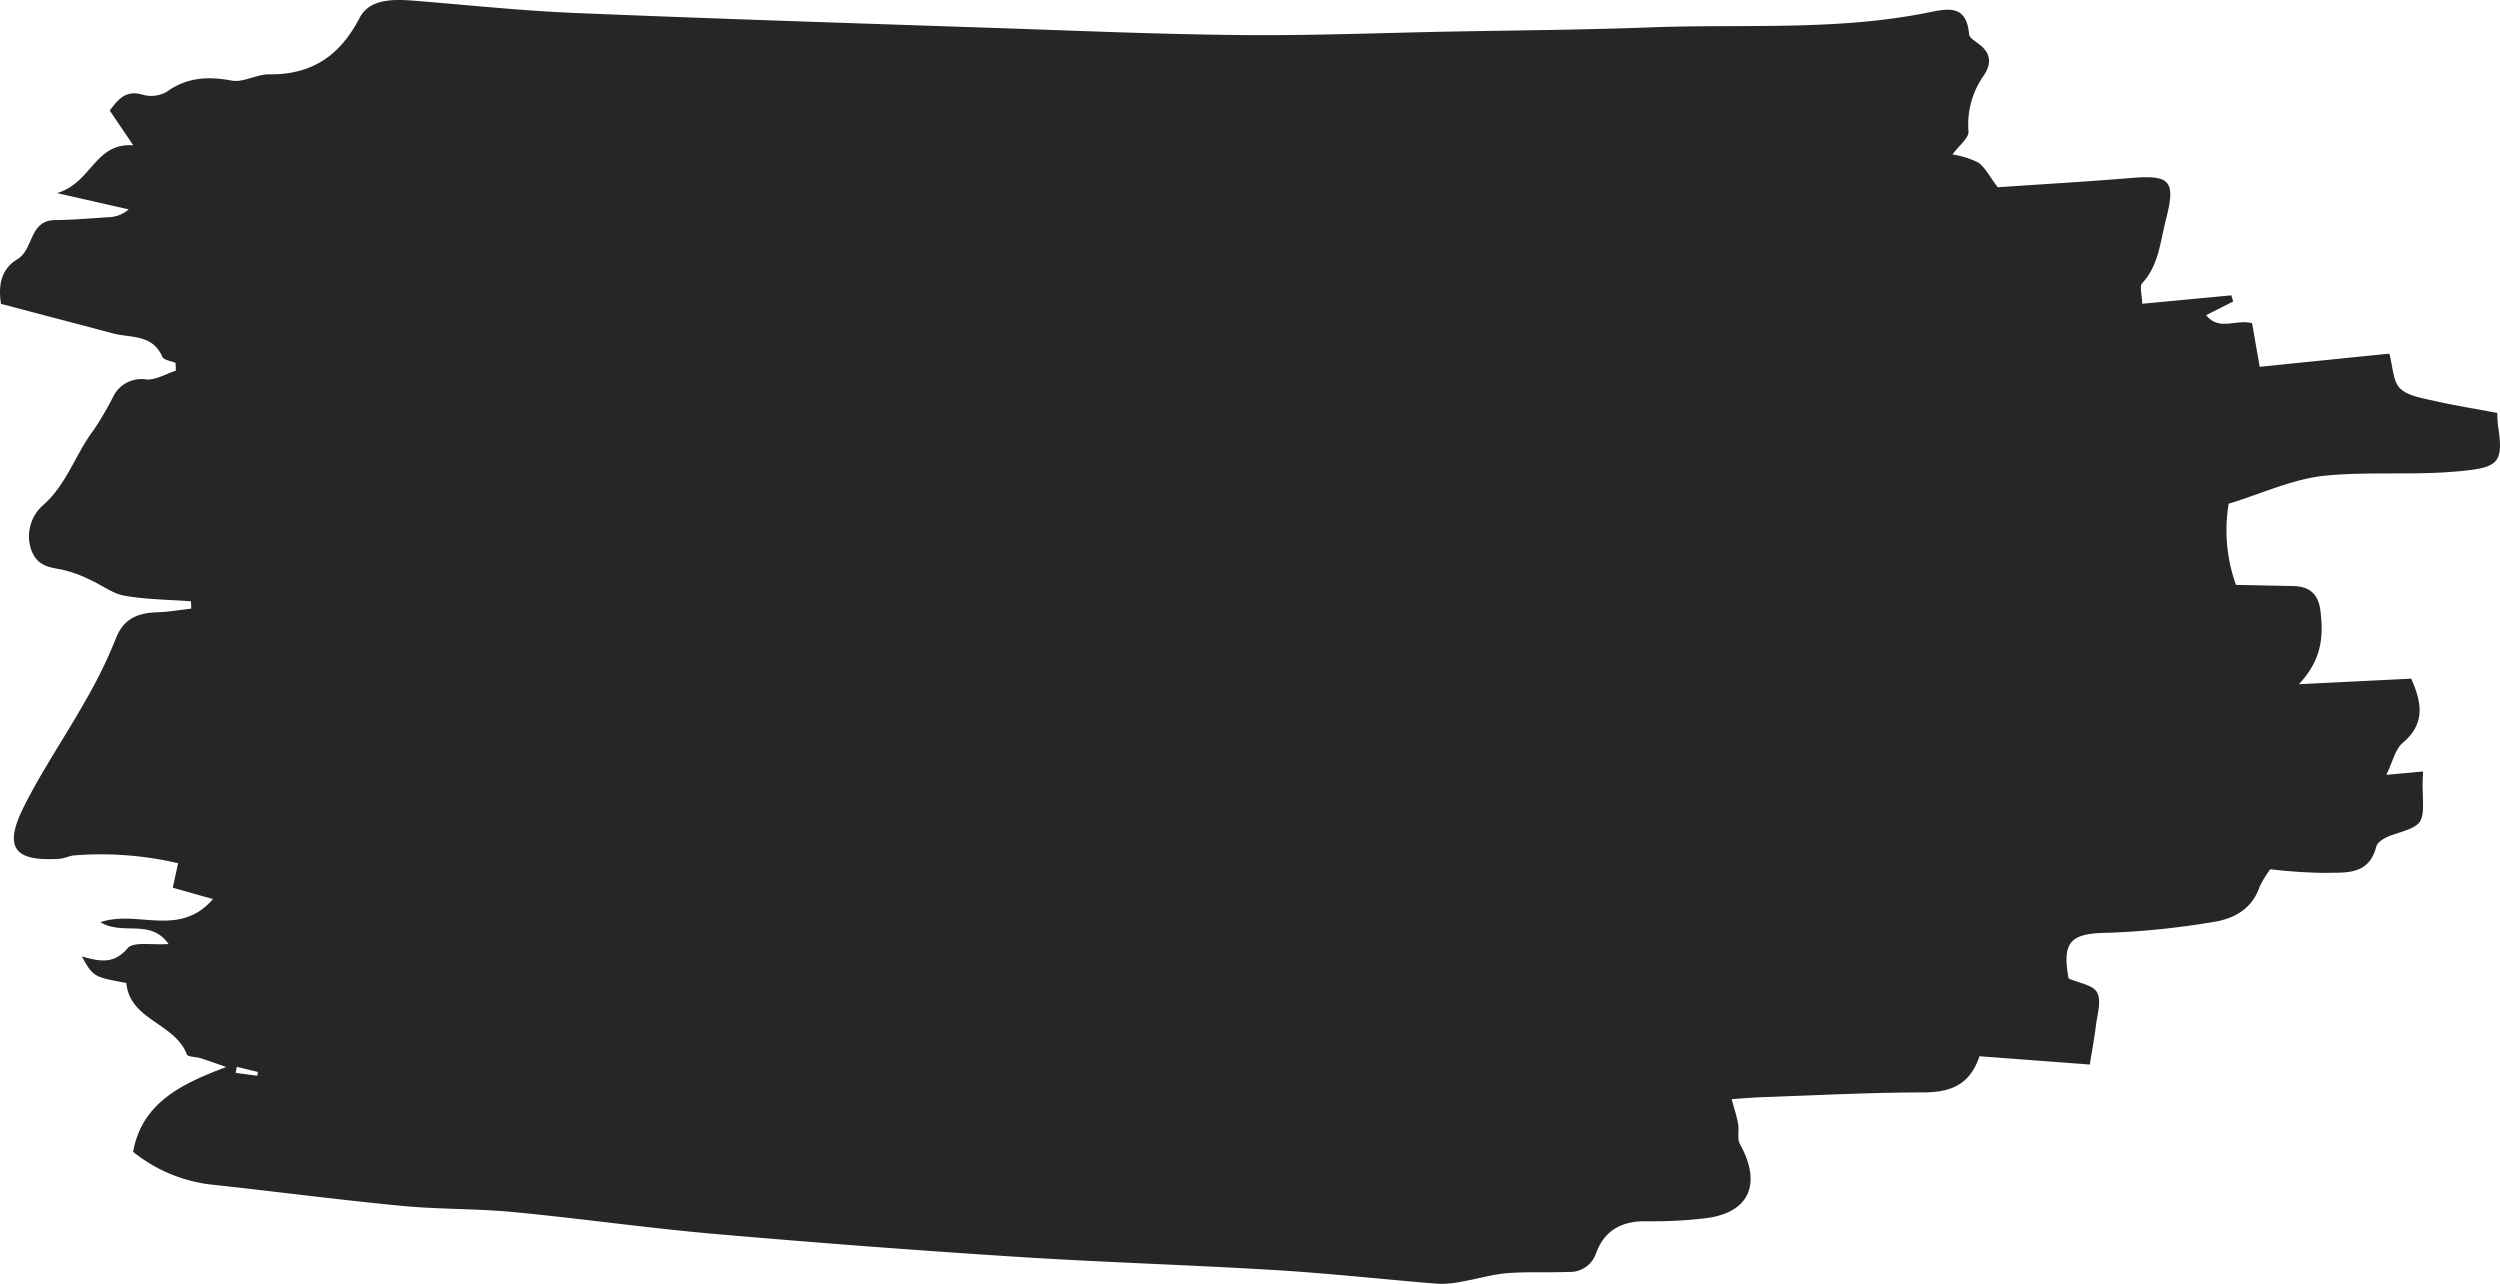 <svg xmlns="http://www.w3.org/2000/svg" width="331.672" height="170.342" viewBox="0 0 331.672 170.342">
  <title>8</title>
  <path d="M331.408,56.509a14.384,14.384,0,0,1-.089-1.724c-3.01-.568-5.83-1.021-8.608-1.657-1.518-.348-3.353-.63-4.329-1.636-.924-.952-.911-2.812-1.393-4.576l-17.2,1.745-1.009-5.785c-2.155-.566-4.388,1.082-6.093-1.066l3.593-1.815-.258-.813L284.208,40.3c-.031-1.248-.385-2.318-.015-2.719,2.22-2.4,2.4-5.519,3.15-8.413,1.347-5.209.594-5.98-4.617-5.553-6.028.495-12.068.843-17.691,1.227-1.108-1.457-1.663-2.647-2.6-3.285a11.915,11.915,0,0,0-3.4-1.066c.891-1.218,2.193-2.19,2.122-3.05a11.242,11.242,0,0,1,2.038-7.435c1.062-1.591.931-2.969-.65-4.159-.5-.376-1.274-.837-1.312-1.308C260.911.5,258.3,1.16,255.679,1.686c-12.166,2.44-24.518,1.478-36.789,1.946-8.935.341-17.881.393-26.822.565-9.1.175-18.206.543-27.306.456-10.857-.1-21.711-.57-32.564-.936-18.683-.631-37.367-1.226-56.044-2C69.135,1.42,62.134.671,55.126.109c-2.8-.224-6.057-.349-7.407,2.246-2.633,5.064-6.336,7.562-12.007,7.508-1.666-.016-3.431,1.115-4.986.827-3.164-.586-5.93-.438-8.627,1.5a4.125,4.125,0,0,1-3.157.376c-2.211-.65-3.221.542-4.381,2.1l3.12,4.609c-5.133-.352-5.473,4.961-10.114,6.344l9.507,2.157a4.173,4.173,0,0,1-2.71,1.038c-2.348.156-4.7.363-7.049.382-3.475.027-2.822,3.9-5.017,5.2C.21,35.644-.278,37.77.134,40.316c5.023,1.325,9.913,2.6,14.8,3.906,2.373.633,5.285.076,6.6,3.11.192.443,1.157.552,1.764.816q.015.515.03,1.031c-1.314.42-2.656,1.252-3.936,1.165a4.128,4.128,0,0,0-4.347,2.23,40.591,40.591,0,0,1-2.649,4.518c-2.437,3.218-3.545,7.254-6.822,10.055a5.505,5.505,0,0,0-1.475,5.664c.734,2.147,2.145,2.426,3.965,2.723A16.729,16.729,0,0,1,11.91,76.9c1.549.676,2.981,1.845,4.582,2.127,2.9.512,5.893.524,8.847.746q.015.487.03.974c-1.485.168-2.967.435-4.455.482-2.584.083-4.519.784-5.564,3.529a62.312,62.312,0,0,1-4.073,8.3c-2.647,4.7-5.714,9.177-8.123,13.989-2.719,5.43-1.27,7.292,4.791,6.881.625-.043,1.228-.372,1.855-.44a45.044,45.044,0,0,1,13.825,1.034l-.7,3.253,5.329,1.5c-4.484,5.189-9.974,1.386-14.936,3.073,3.011,1.816,6.655-.523,9.04,2.892-2.157.168-4.671-.356-5.443.57-1.8,2.156-3.706,1.737-6.061,1.081,1.517,2.7,1.517,2.7,5.908,3.522.439,4.937,6.447,5.291,8.031,9.484.127.336,1.179.294,1.784.484.966.3,1.917.653,3.438,1.178-6.166,2.31-11.178,4.843-12.359,11.248a20.209,20.209,0,0,0,10.94,4.41c8.258.9,16.5,1.978,24.767,2.769,4.911.47,9.879.351,14.79.82,8.864.848,17.69,2.113,26.559,2.888q20.053,1.753,40.145,3.043c11.482.738,22.989,1.075,34.475,1.773,7.165.435,14.307,1.236,21.464,1.808a13.294,13.294,0,0,0,3.24-.308c1.981-.339,3.934-.942,5.925-1.1,2.7-.214,5.424-.053,8.133-.166a3.654,3.654,0,0,0,3.667-2.515c1.126-3.048,3.469-4.27,6.707-4.205a58.832,58.832,0,0,0,7.654-.386c5.913-.657,7.677-4.5,4.72-9.842-.4-.722-.091-1.806-.25-2.7-.186-1.041-.526-2.055-.851-3.273,1.408-.092,2.828-.222,4.25-.27,7.025-.241,14.05-.613,21.076-.623,3.525,0,6.225-.843,7.547-4.8l14.637,1.1c.324-2.028.62-3.559.8-5.1.175-1.506.775-3.312.175-4.453-.528-1-2.459-1.266-3.784-1.862-.966-5.17.478-6.028,5.54-6.072a106.943,106.943,0,0,0,13.259-1.36c2.965-.4,5.473-1.63,6.556-4.772a13.883,13.883,0,0,1,1.4-2.289,68.228,68.228,0,0,0,7.129.482c2.752-.085,5.938.426,6.935-3.5.167-.659,1.308-1.268,2.119-1.532,4.2-1.365,4.2-1.323,4.03-6.019-.028-.752.028-1.508.048-2.4l-4.871.442c.882-1.794,1.191-3.4,2.164-4.223,3.1-2.616,2.512-5.407,1.145-8.535l-14.9.734c3.078-3.3,3.234-6.336,2.878-9.571-.263-2.391-1.425-3.407-3.691-3.452l-7.54-.153a21.424,21.424,0,0,1-.965-10.768c4.38-1.329,8.556-3.316,12.883-3.731,5.781-.556,11.644-.019,17.512-.561C331.273,62.046,332.241,61.609,331.408,56.509ZM34.127,142.718l-2.863-.383.153-.8,2.807.683Z" fill="#262626"/>
</svg>
